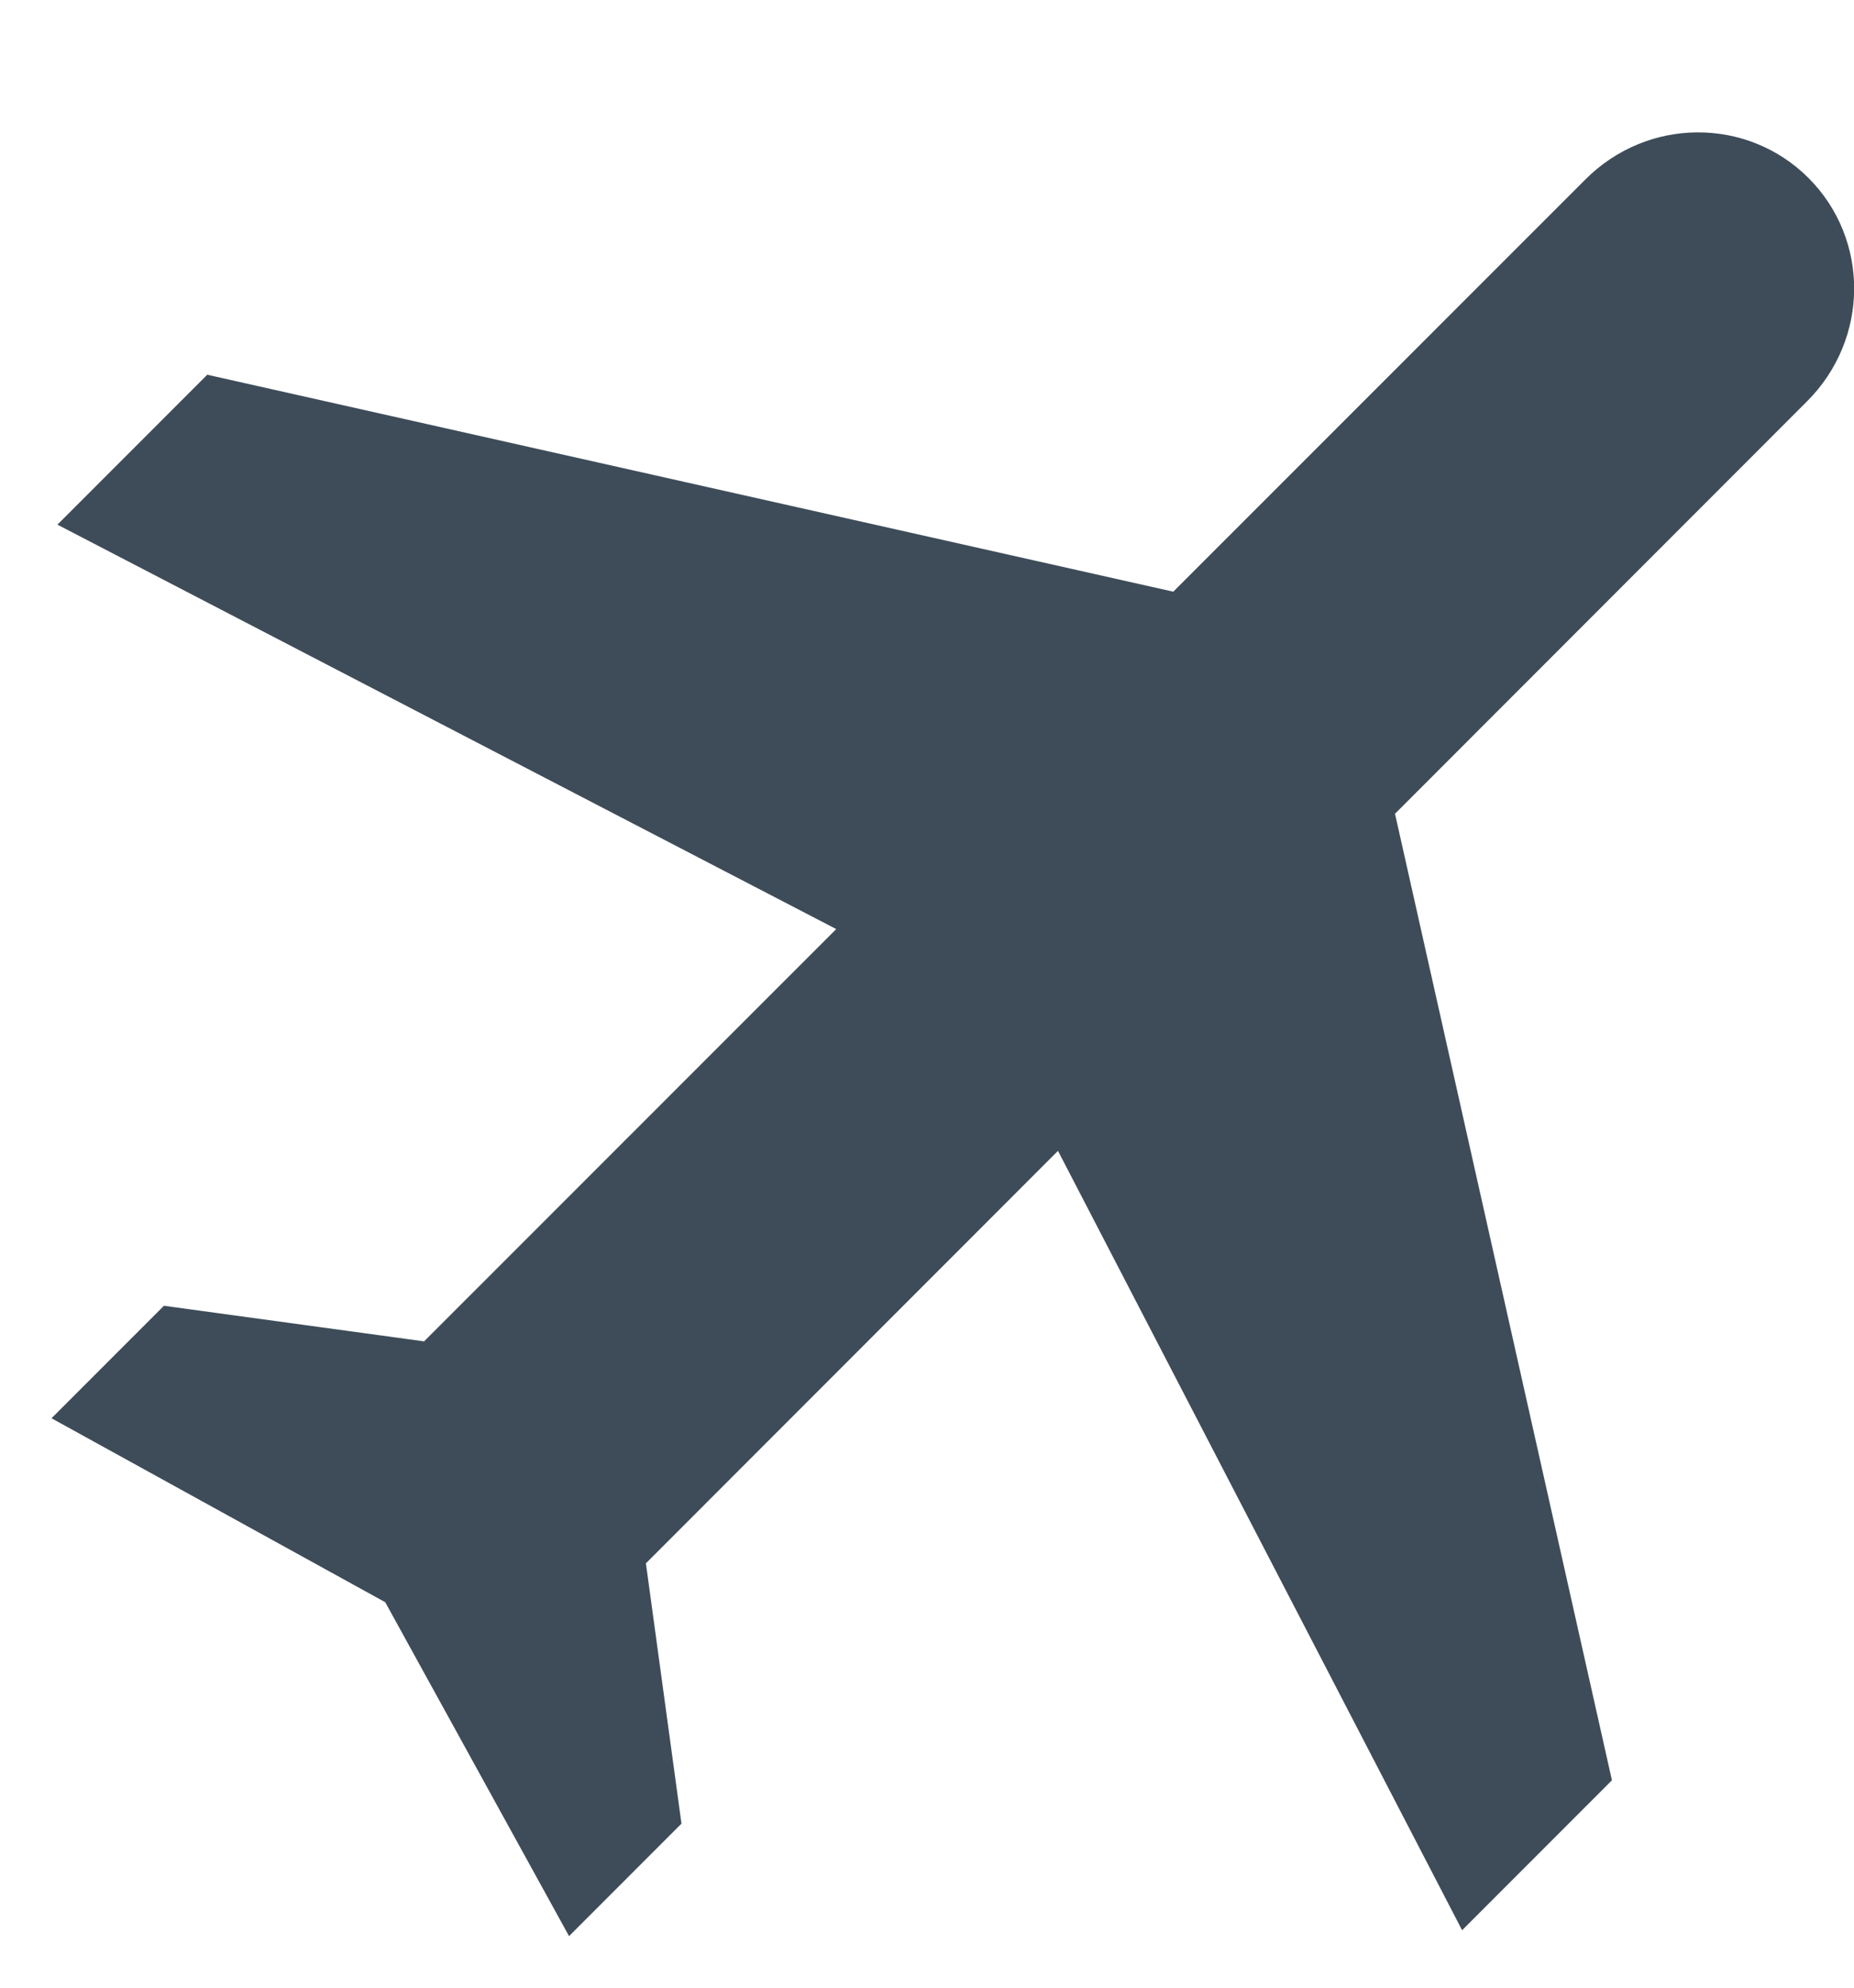 <svg width="14" height="15" viewBox="0 0 14 15" fill="none" xmlns="http://www.w3.org/2000/svg">
<path d="M3.15 11.653L1.213 10.586L1.416 10.383L3.135 10.618L3.381 10.651L3.556 10.476L6.668 7.365L7.15 6.882L6.544 6.567L1.27 3.83L1.724 3.376L8.75 4.953L9.019 5.014L9.213 4.819L12.325 1.708C12.603 1.429 13.04 1.433 13.303 1.697C13.567 1.96 13.571 2.397 13.292 2.675L10.181 5.787L9.986 5.981L10.046 6.25L11.624 13.276L11.17 13.73L8.433 8.455L8.118 7.849L7.635 8.332L4.524 11.444L4.349 11.619L4.382 11.865L4.617 13.584L4.414 13.787L3.347 11.85L3.277 11.723L3.15 11.653Z" fill="#3E4C59" stroke="#3E4C59"/>
</svg>
